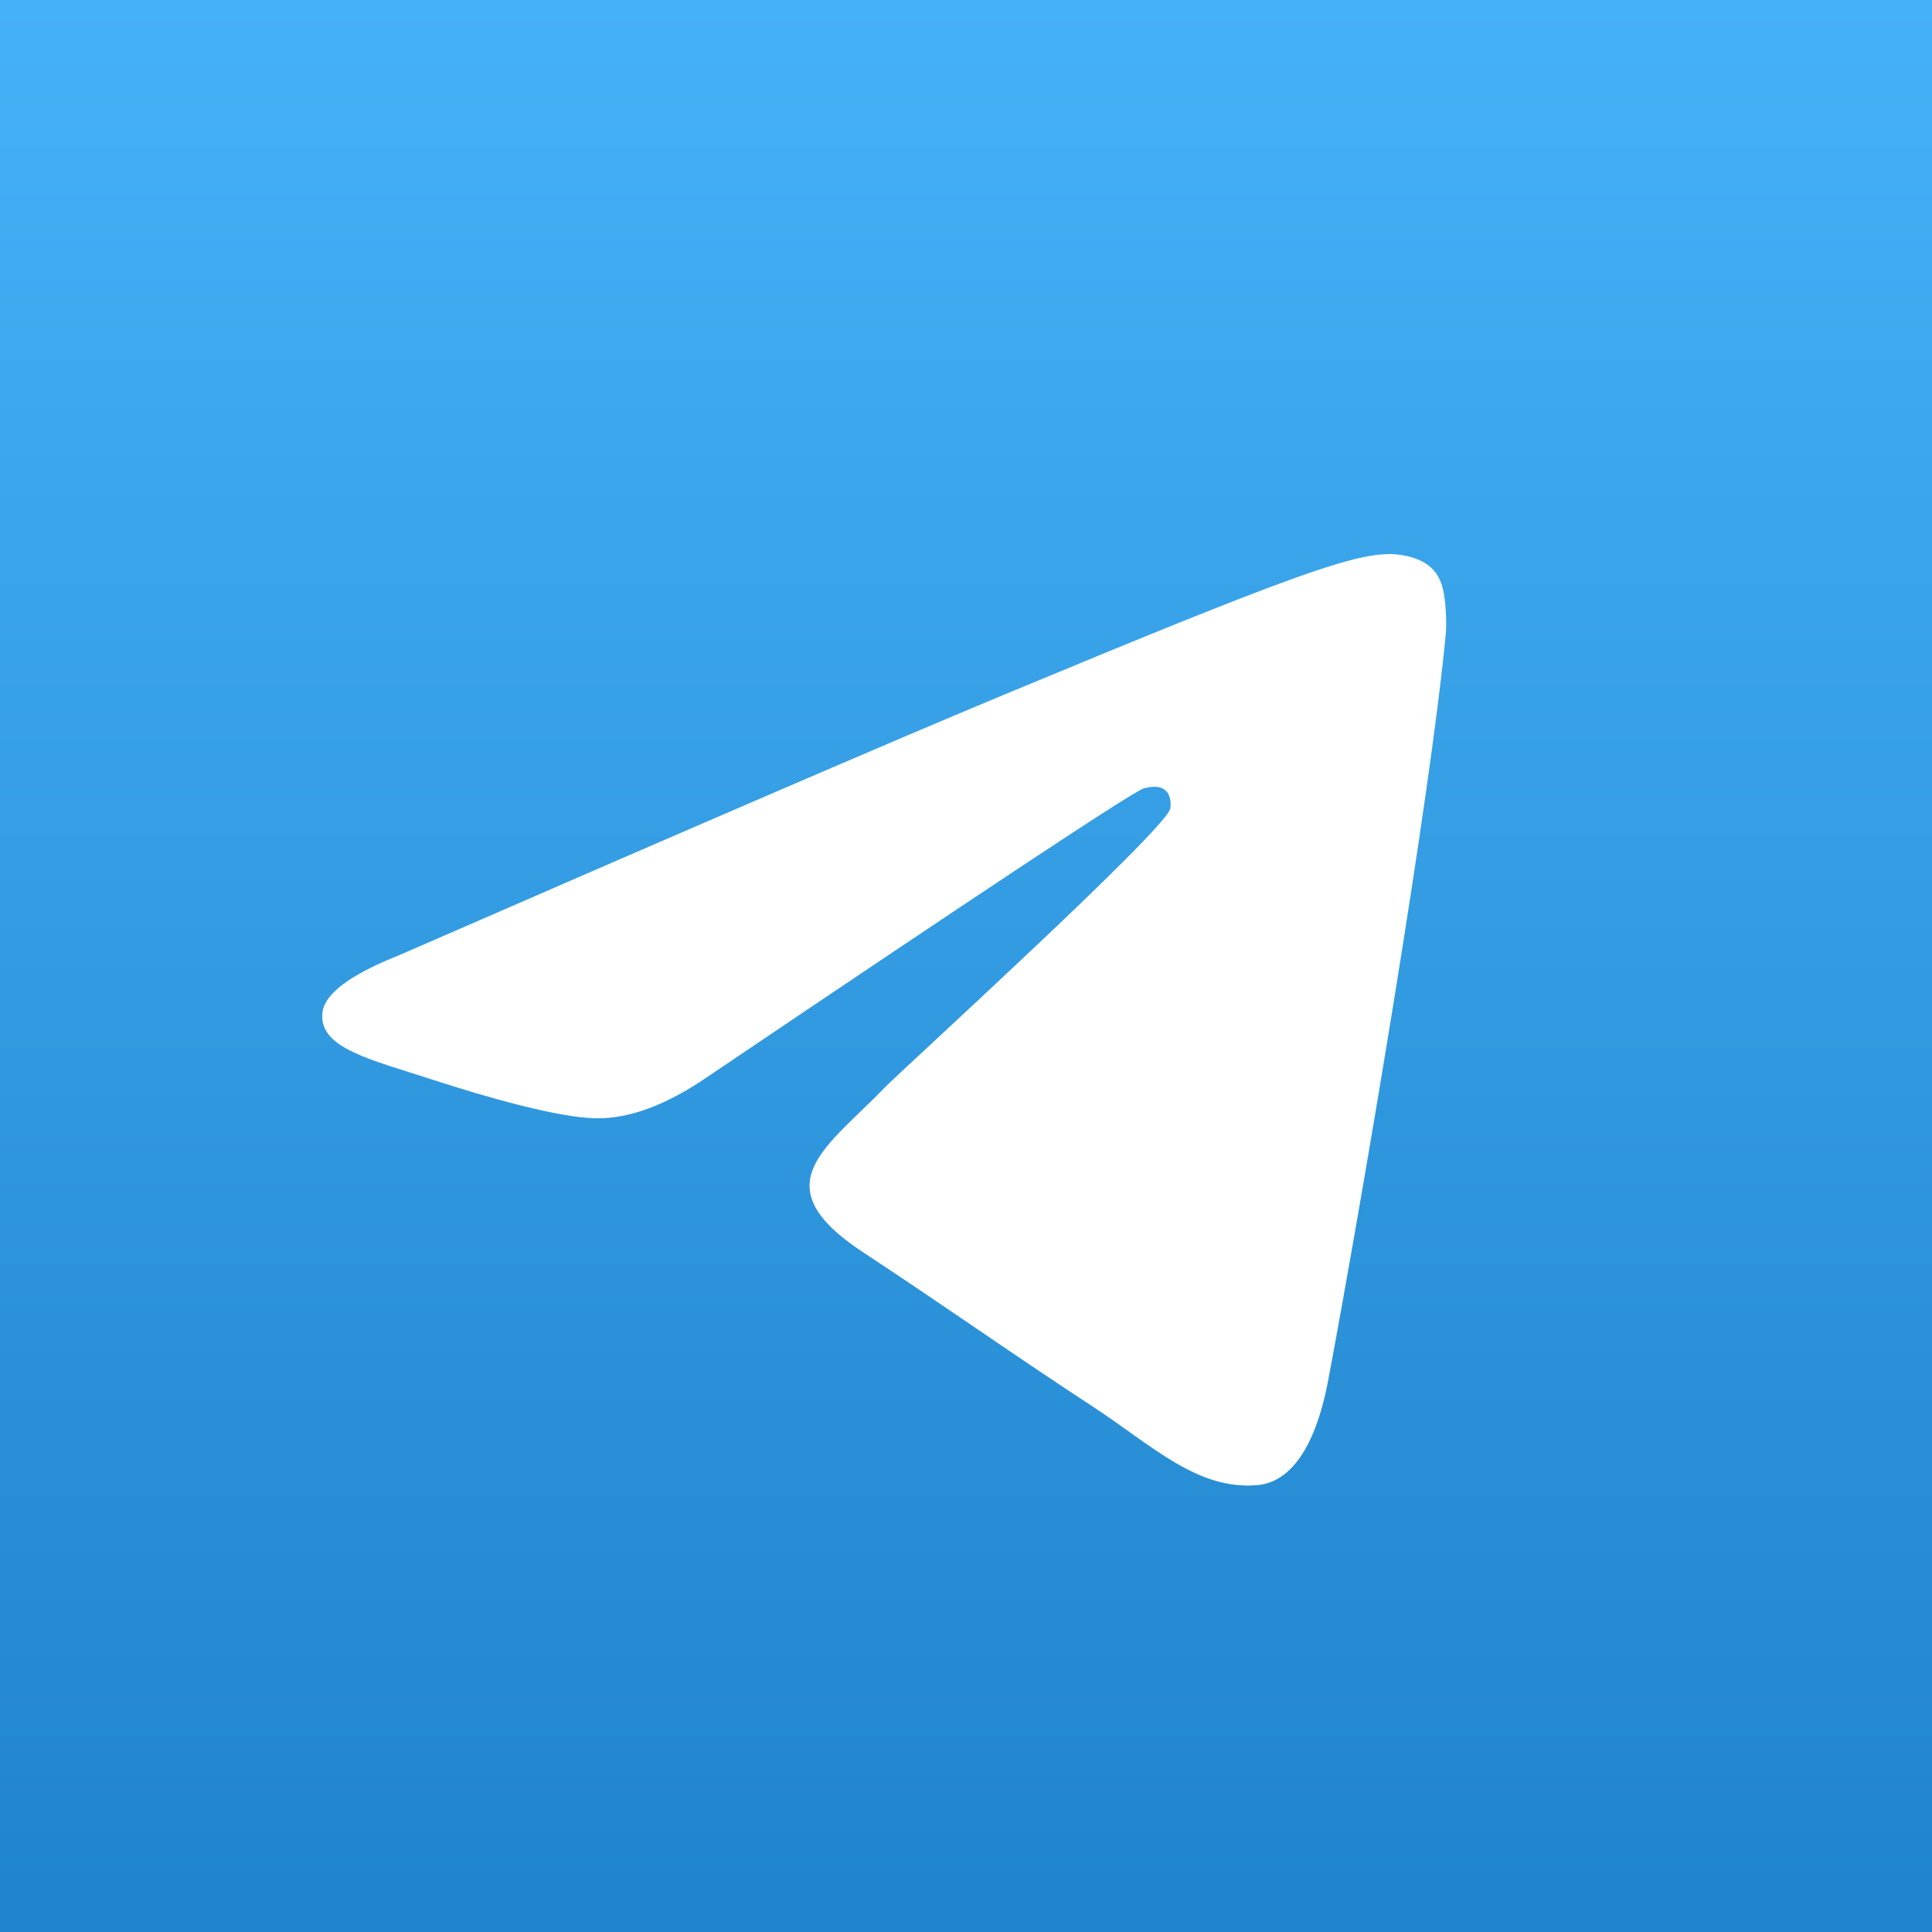 <svg width="28" height="28" viewBox="0 0 28 28" fill="none" xmlns="http://www.w3.org/2000/svg">
<rect x="0" y="0" width="28" height="28" fill="#333333" stroke="none"/>
<rect width="28" height="28" fill="url(#paint0_linear_65_421)"/>
<path d="M5.79 13.841C10.162 11.936 13.078 10.68 14.537 10.074C18.703 8.341 19.568 8.04 20.133 8.03C20.257 8.028 20.534 8.059 20.714 8.204C20.866 8.328 20.907 8.494 20.927 8.611C20.947 8.727 20.972 8.993 20.952 9.201C20.727 11.573 19.75 17.329 19.253 19.985C19.043 21.11 18.629 21.486 18.228 21.523C17.357 21.603 16.695 20.948 15.852 20.395C14.531 19.529 13.786 18.99 12.504 18.146C11.023 17.17 11.983 16.634 12.827 15.757C13.048 15.527 16.886 12.037 16.96 11.72C16.97 11.68 16.978 11.533 16.891 11.455C16.803 11.377 16.674 11.403 16.58 11.425C16.448 11.455 14.339 12.849 10.253 15.607C9.654 16.018 9.112 16.218 8.626 16.207C8.091 16.196 7.06 15.905 6.295 15.656C5.355 15.35 4.609 15.189 4.674 14.67C4.707 14.4 5.079 14.124 5.79 13.841Z" fill="white"/>
<defs>
<linearGradient id="paint0_linear_65_421" x1="14" y1="0" x2="14" y2="28" gradientUnits="userSpaceOnUse">
<stop stop-color="#45B1F7"/>
<stop offset="1" stop-color="#1F84CC"/>
</linearGradient>
</defs>
</svg>
